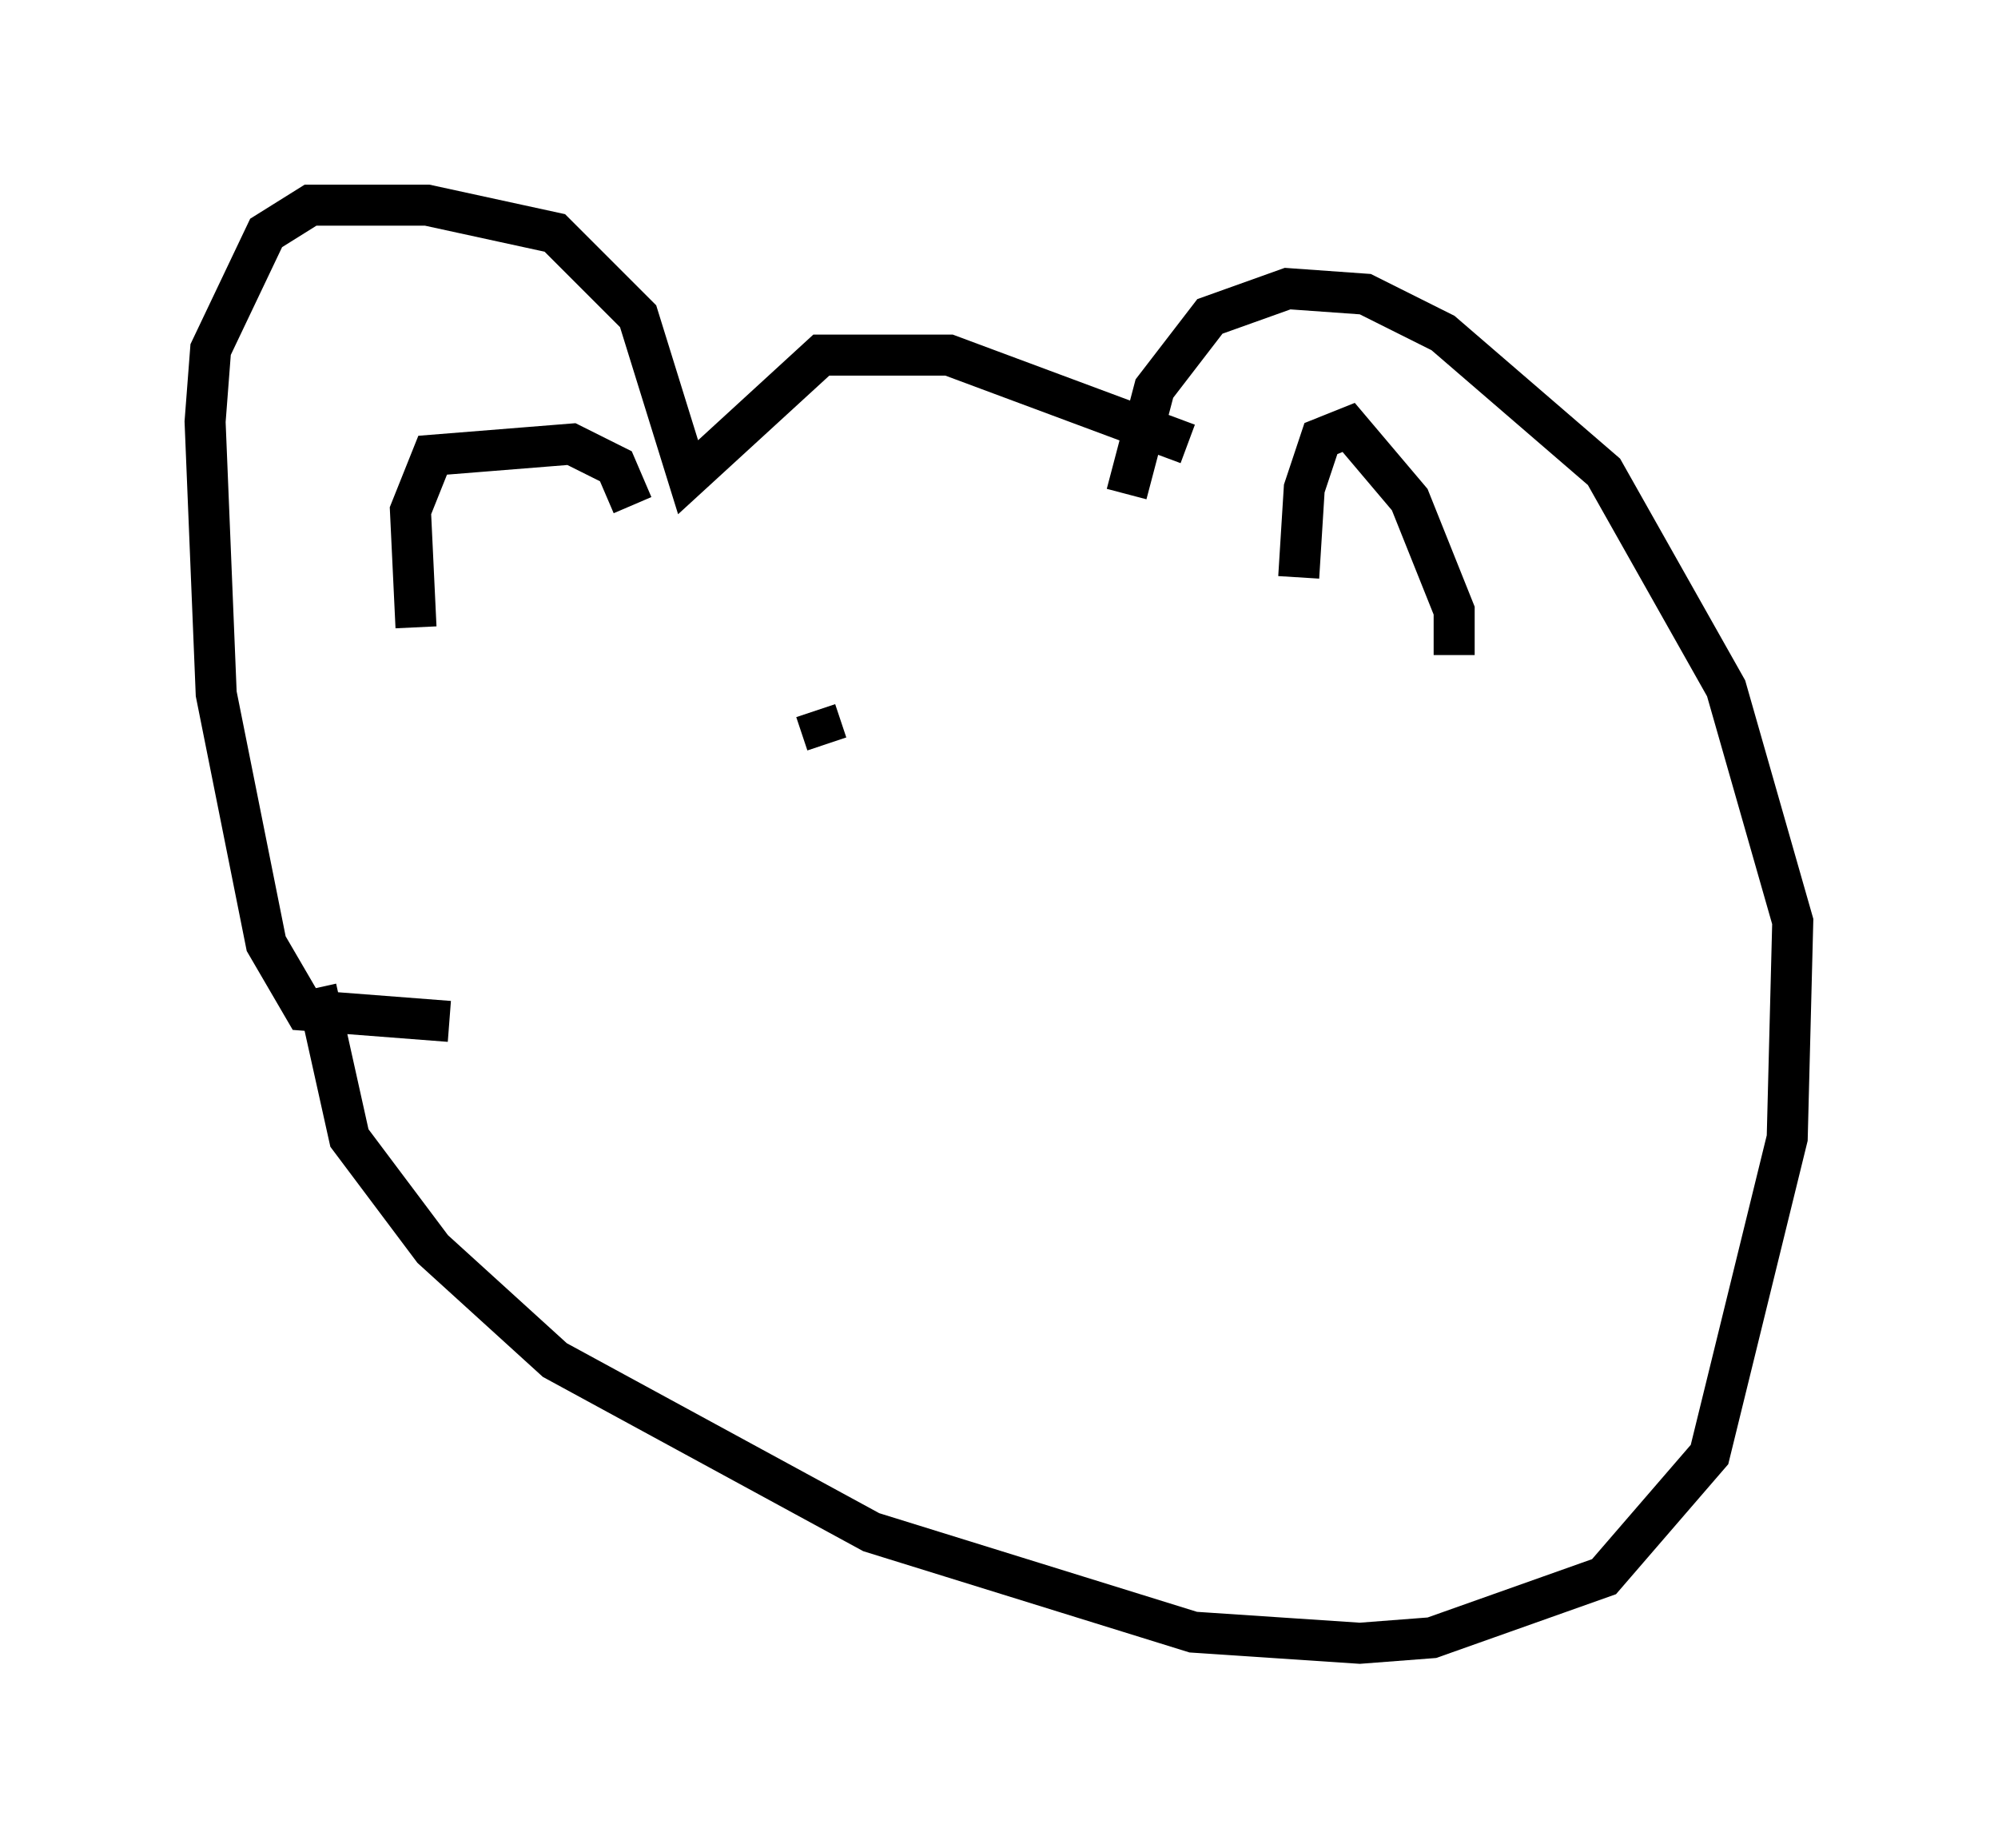 <?xml version="1.0" encoding="utf-8" ?>
<svg baseProfile="full" height="45.047" version="1.1" width="48.701" xmlns="http://www.w3.org/2000/svg" xmlns:ev="http://www.w3.org/2001/xml-events" xmlns:xlink="http://www.w3.org/1999/xlink"><defs /><rect fill="white" height="45.047" width="48.701" x="0" y="0" /><path d="M29.357, 12.172 m-0.406, -1.353 l-5.819, -2.165 -3.112, 0.0 l-3.248, 2.977 -1.218, -3.924 l-2.03, -2.03 -3.112, -0.677 l-2.842, 0.0 -1.083, 0.677 l-1.353, 2.842 -0.135, 1.759 l0.271, 6.631 1.218, 6.089 l0.947, 1.624 3.518, 0.271 m-3.248, -0.812 l0.812, 3.654 2.03, 2.706 l2.977, 2.706 7.713, 4.195 l7.848, 2.436 4.059, 0.271 l1.759, -0.135 4.195, -1.488 l2.571, -2.977 1.894, -7.713 l0.135, -5.277 -1.624, -5.683 l-2.977, -5.277 -3.924, -3.383 l-1.894, -0.947 -1.894, -0.135 l-1.894, 0.677 -1.353, 1.759 l-0.677, 2.571 m4.195, 2.03 l0.135, -2.165 0.406, -1.218 l0.677, -0.271 1.488, 1.759 l1.083, 2.706 0.0, 1.083 m-20.027, -3.654 l-0.406, -0.947 -1.083, -0.541 l-3.383, 0.271 -0.541, 1.353 l0.135, 2.842 m9.743, 2.03 l0.271, 0.812 " fill="none" stroke="black" stroke-width="1" /></svg>